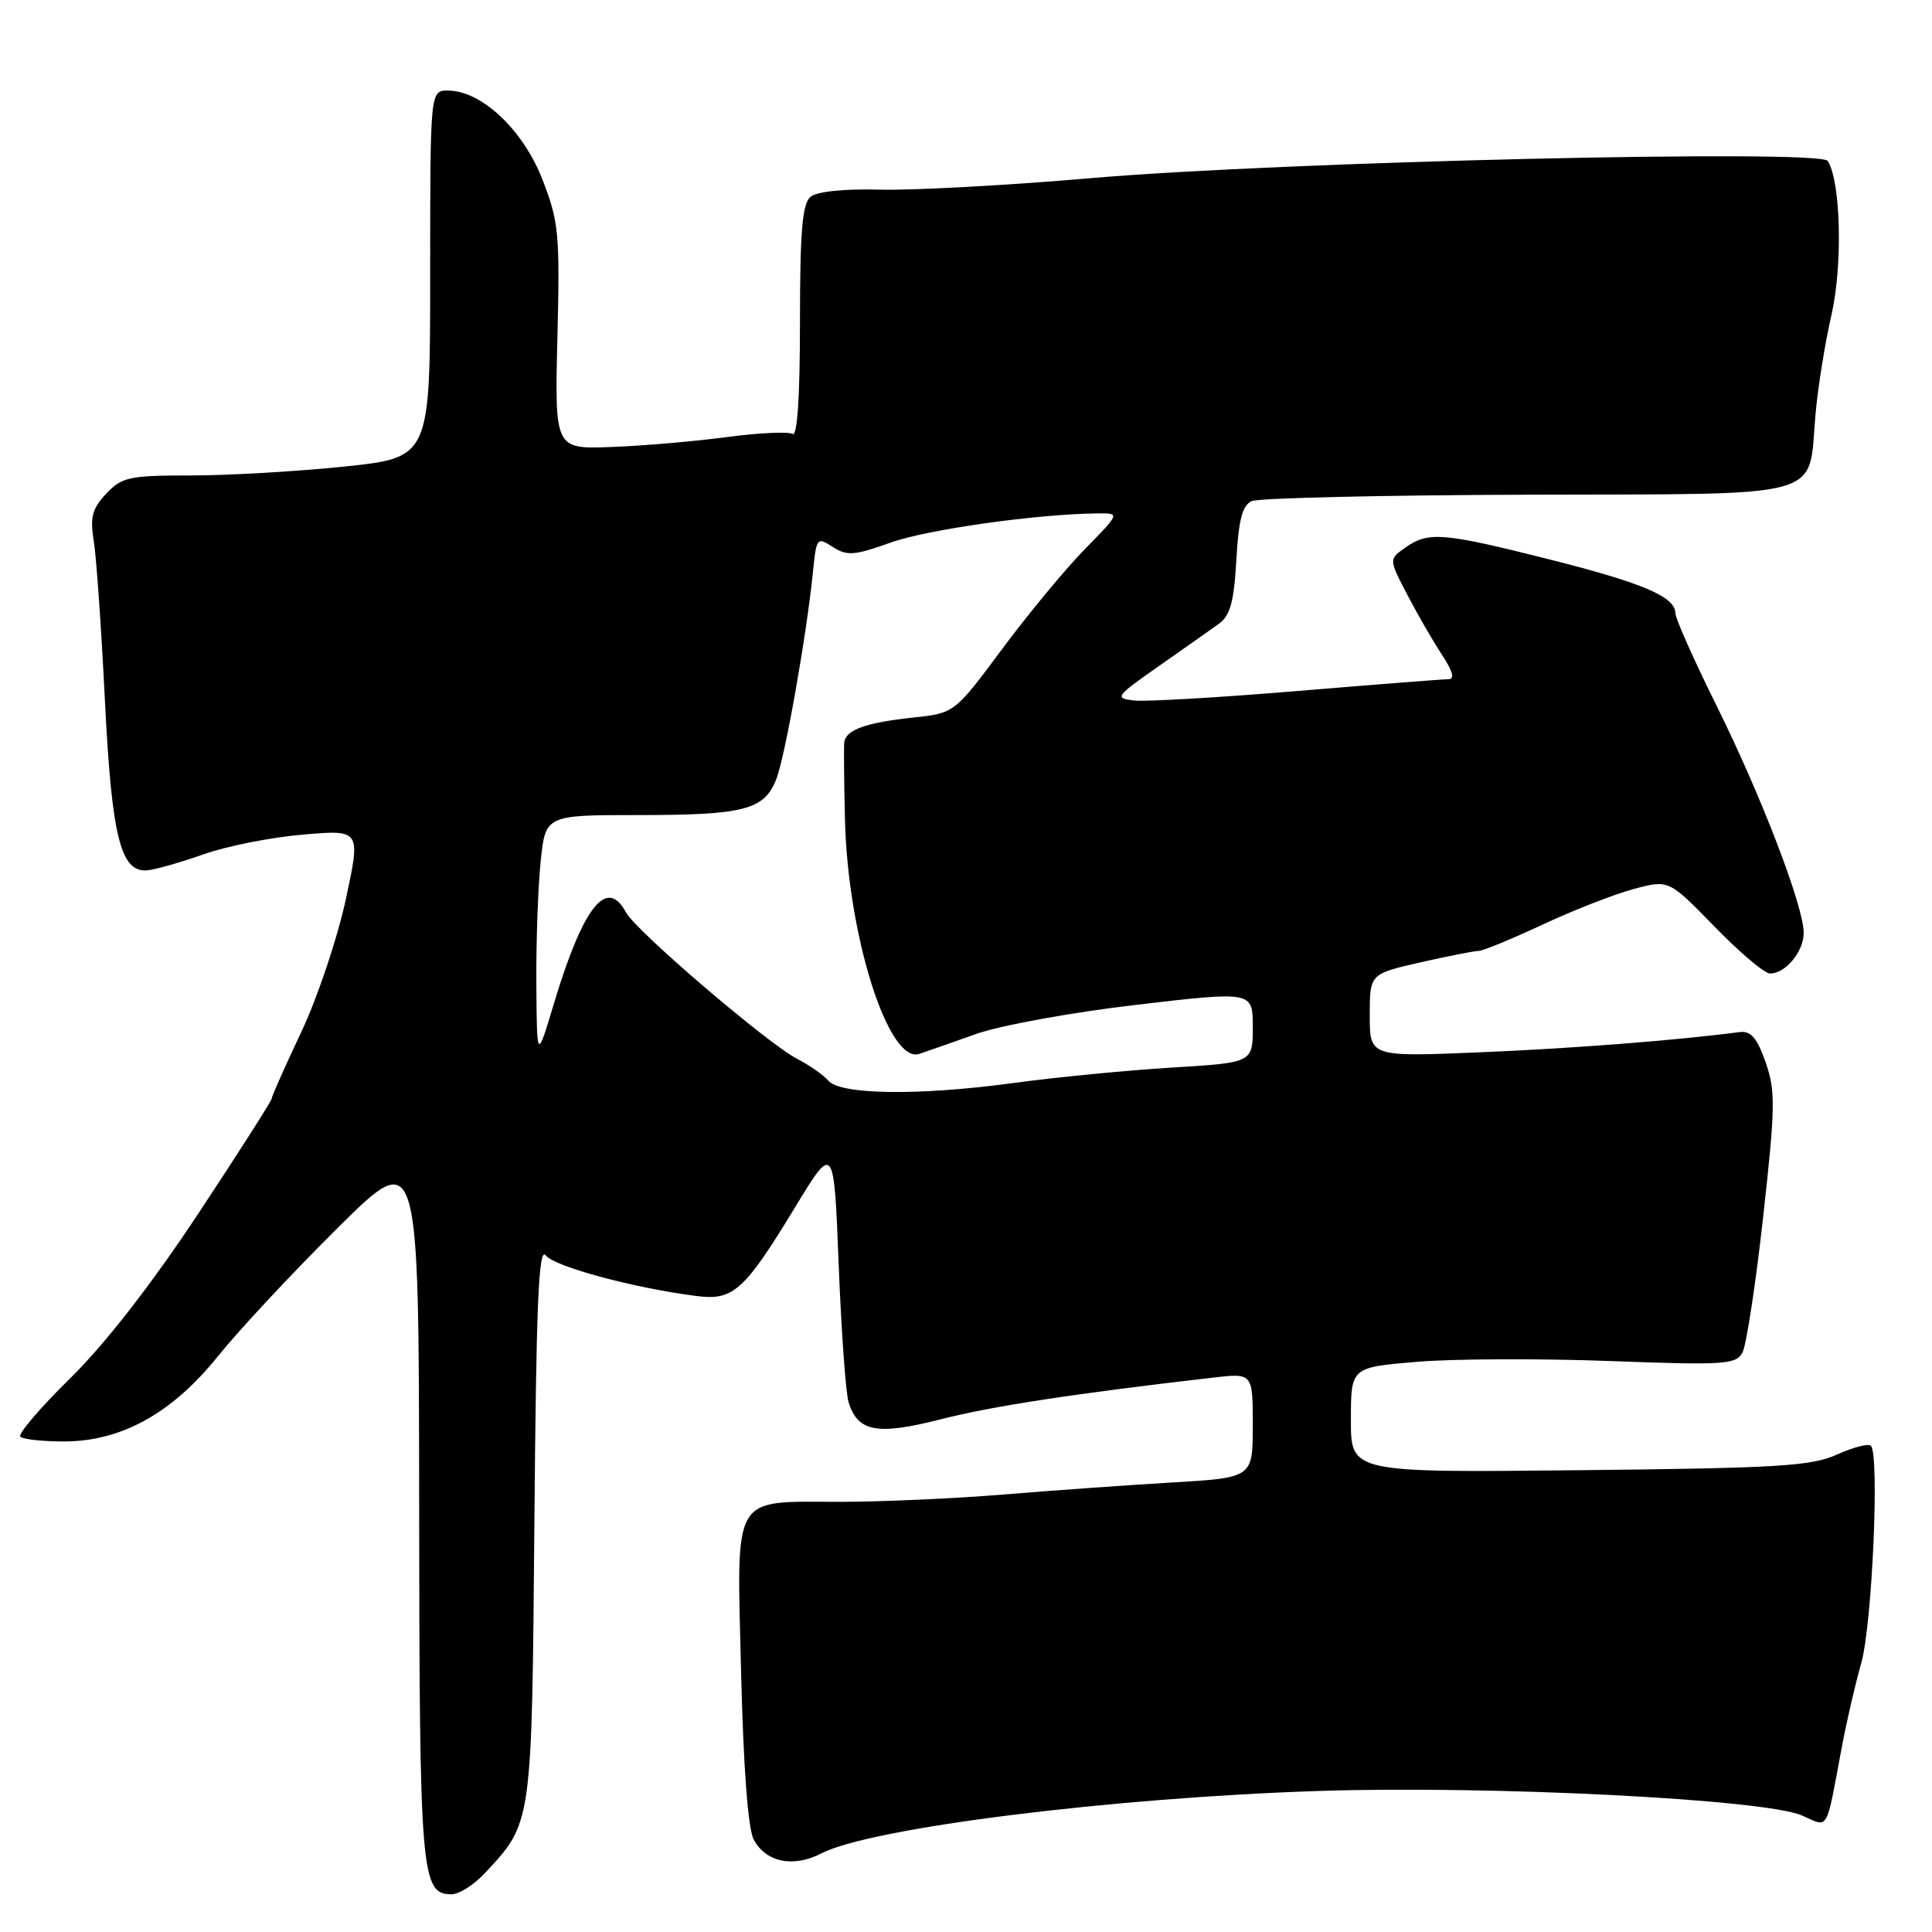 <?xml version="1.0" encoding="UTF-8" standalone="no"?>
<!DOCTYPE svg PUBLIC "-//W3C//DTD SVG 1.1//EN" "http://www.w3.org/Graphics/SVG/1.1/DTD/svg11.dtd" >
<svg xmlns="http://www.w3.org/2000/svg" xmlns:xlink="http://www.w3.org/1999/xlink" version="1.1" viewBox="0 0 256 256">
 <g >
 <path fill="currentColor"
d=" M 64.20 248.25 C 70.54 241.47 70.47 241.97 70.81 201.64 C 71.05 172.82 71.37 165.12 72.31 166.34 C 73.44 167.83 83.99 170.67 92.30 171.73 C 97.16 172.36 98.62 171.04 105.31 160.04 C 110.50 151.50 110.50 151.50 111.13 167.58 C 111.48 176.43 112.07 184.64 112.45 185.84 C 113.69 189.75 116.24 190.21 124.71 188.05 C 131.53 186.31 142.44 184.65 160.75 182.54 C 166.00 181.93 166.00 181.93 166.00 188.87 C 166.00 195.81 166.00 195.81 155.25 196.44 C 149.34 196.79 139.25 197.51 132.83 198.04 C 126.41 198.57 116.71 199.00 111.27 199.00 C 96.81 199.00 97.62 197.60 98.20 221.60 C 98.50 234.20 99.12 242.35 99.87 243.75 C 101.47 246.76 105.12 247.51 108.82 245.59 C 115.37 242.20 147.28 238.20 174.84 237.31 C 197.62 236.57 233.82 238.41 238.74 240.55 C 242.40 242.14 241.89 243.02 244.05 231.50 C 244.66 228.20 245.83 223.18 246.63 220.35 C 248.07 215.26 249.07 192.73 247.90 191.57 C 247.58 191.24 245.55 191.77 243.40 192.74 C 240.01 194.27 235.54 194.54 209.25 194.81 C 179.00 195.13 179.00 195.13 179.00 188.16 C 179.00 181.18 179.00 181.18 187.75 180.45 C 192.56 180.04 204.03 180.00 213.22 180.34 C 228.52 180.91 230.03 180.82 230.89 179.21 C 231.40 178.25 232.64 170.15 233.63 161.22 C 235.25 146.65 235.28 144.56 233.95 140.74 C 232.80 137.49 232.00 136.56 230.48 136.76 C 222.18 137.85 208.23 138.94 196.00 139.44 C 181.50 140.04 181.50 140.04 181.50 134.54 C 181.50 129.05 181.50 129.05 188.20 127.52 C 191.88 126.69 195.36 126.00 195.93 126.00 C 196.49 126.00 200.30 124.43 204.39 122.52 C 208.48 120.61 213.92 118.48 216.47 117.80 C 221.12 116.55 221.12 116.55 227.18 122.78 C 230.51 126.20 233.82 129.00 234.54 129.00 C 236.59 129.00 239.00 126.09 239.00 123.62 C 239.00 120.10 233.41 105.53 227.45 93.50 C 224.45 87.45 222.00 81.95 222.00 81.27 C 222.00 79.08 217.72 77.25 205.21 74.10 C 191.16 70.56 189.29 70.41 186.23 72.55 C 184.02 74.10 184.02 74.10 186.47 78.80 C 187.82 81.39 189.88 84.96 191.06 86.75 C 192.53 88.99 192.79 90.00 191.90 90.00 C 191.18 90.00 182.14 90.71 171.81 91.57 C 161.48 92.43 151.78 92.99 150.26 92.82 C 147.64 92.52 147.80 92.29 153.50 88.30 C 156.80 85.99 160.38 83.46 161.46 82.69 C 163.01 81.59 163.50 79.81 163.82 74.21 C 164.12 68.88 164.62 66.95 165.86 66.40 C 166.76 65.99 183.20 65.61 202.40 65.55 C 242.62 65.43 239.56 66.28 240.56 54.94 C 240.87 51.40 241.82 45.45 242.68 41.73 C 244.18 35.15 243.92 24.08 242.19 21.33 C 241.20 19.75 169.95 21.41 144.50 23.61 C 133.50 24.56 120.97 25.24 116.65 25.13 C 111.85 25.00 108.26 25.37 107.40 26.08 C 106.31 26.99 106.00 30.65 106.00 42.68 C 106.00 52.66 105.65 57.90 105.01 57.50 C 104.46 57.17 100.52 57.35 96.26 57.92 C 91.99 58.49 85.12 59.08 81.00 59.23 C 73.50 59.51 73.50 59.51 73.86 44.66 C 74.20 30.94 74.04 29.34 71.86 23.75 C 69.30 17.18 63.78 12.00 59.35 12.00 C 57.00 12.00 57.00 12.00 57.00 36.32 C 57.00 60.63 57.00 60.63 45.64 61.82 C 39.39 62.47 30.24 63.00 25.31 63.00 C 17.12 63.00 16.15 63.21 14.07 65.42 C 12.21 67.40 11.91 68.54 12.42 71.67 C 12.77 73.78 13.42 83.19 13.89 92.58 C 14.79 110.87 15.97 115.65 19.53 115.32 C 20.62 115.22 23.98 114.26 27.00 113.19 C 30.02 112.12 35.94 110.94 40.15 110.59 C 47.81 109.93 47.81 109.93 45.81 119.22 C 44.71 124.32 42.06 132.22 39.91 136.77 C 37.76 141.32 36.00 145.28 36.00 145.57 C 36.00 145.86 31.62 152.72 26.28 160.80 C 20.06 170.20 13.94 178.07 9.31 182.62 C 5.33 186.53 2.35 190.02 2.70 190.37 C 3.05 190.72 5.64 191.00 8.47 191.00 C 16.07 191.00 22.81 187.27 28.91 179.67 C 31.63 176.28 38.73 168.67 44.68 162.77 C 55.50 152.03 55.50 152.03 55.54 199.27 C 55.58 248.59 55.78 251.00 59.85 251.00 C 60.83 251.00 62.78 249.76 64.20 248.25 Z  M 109.74 143.18 C 109.14 142.46 107.29 141.17 105.64 140.31 C 101.72 138.29 84.25 123.34 82.94 120.89 C 80.40 116.15 77.27 120.12 73.39 133.00 C 71.14 140.50 71.14 140.50 71.07 130.40 C 71.03 124.84 71.29 117.53 71.64 114.15 C 72.28 108.00 72.28 108.00 84.58 108.00 C 98.56 108.00 101.22 107.32 102.83 103.33 C 104.00 100.44 106.86 84.29 107.72 75.79 C 108.17 71.23 108.26 71.12 110.34 72.47 C 112.23 73.69 113.20 73.62 118.00 71.90 C 122.90 70.15 137.44 68.10 145.46 68.03 C 148.42 68.00 148.42 68.00 143.76 72.75 C 141.20 75.36 136.26 81.33 132.79 86.00 C 126.47 94.50 126.47 94.50 120.99 95.08 C 114.74 95.75 112.06 96.71 111.87 98.36 C 111.80 98.99 111.84 103.55 111.96 108.50 C 112.31 123.92 117.71 140.99 121.80 139.65 C 122.73 139.34 126.10 138.16 129.27 137.03 C 132.48 135.88 141.92 134.16 150.52 133.15 C 166.00 131.34 166.00 131.34 166.00 136.08 C 166.00 140.81 166.00 140.81 155.25 141.46 C 149.34 141.82 139.78 142.75 134.00 143.54 C 121.62 145.21 111.31 145.06 109.74 143.18 Z "/>
</g>
</svg>